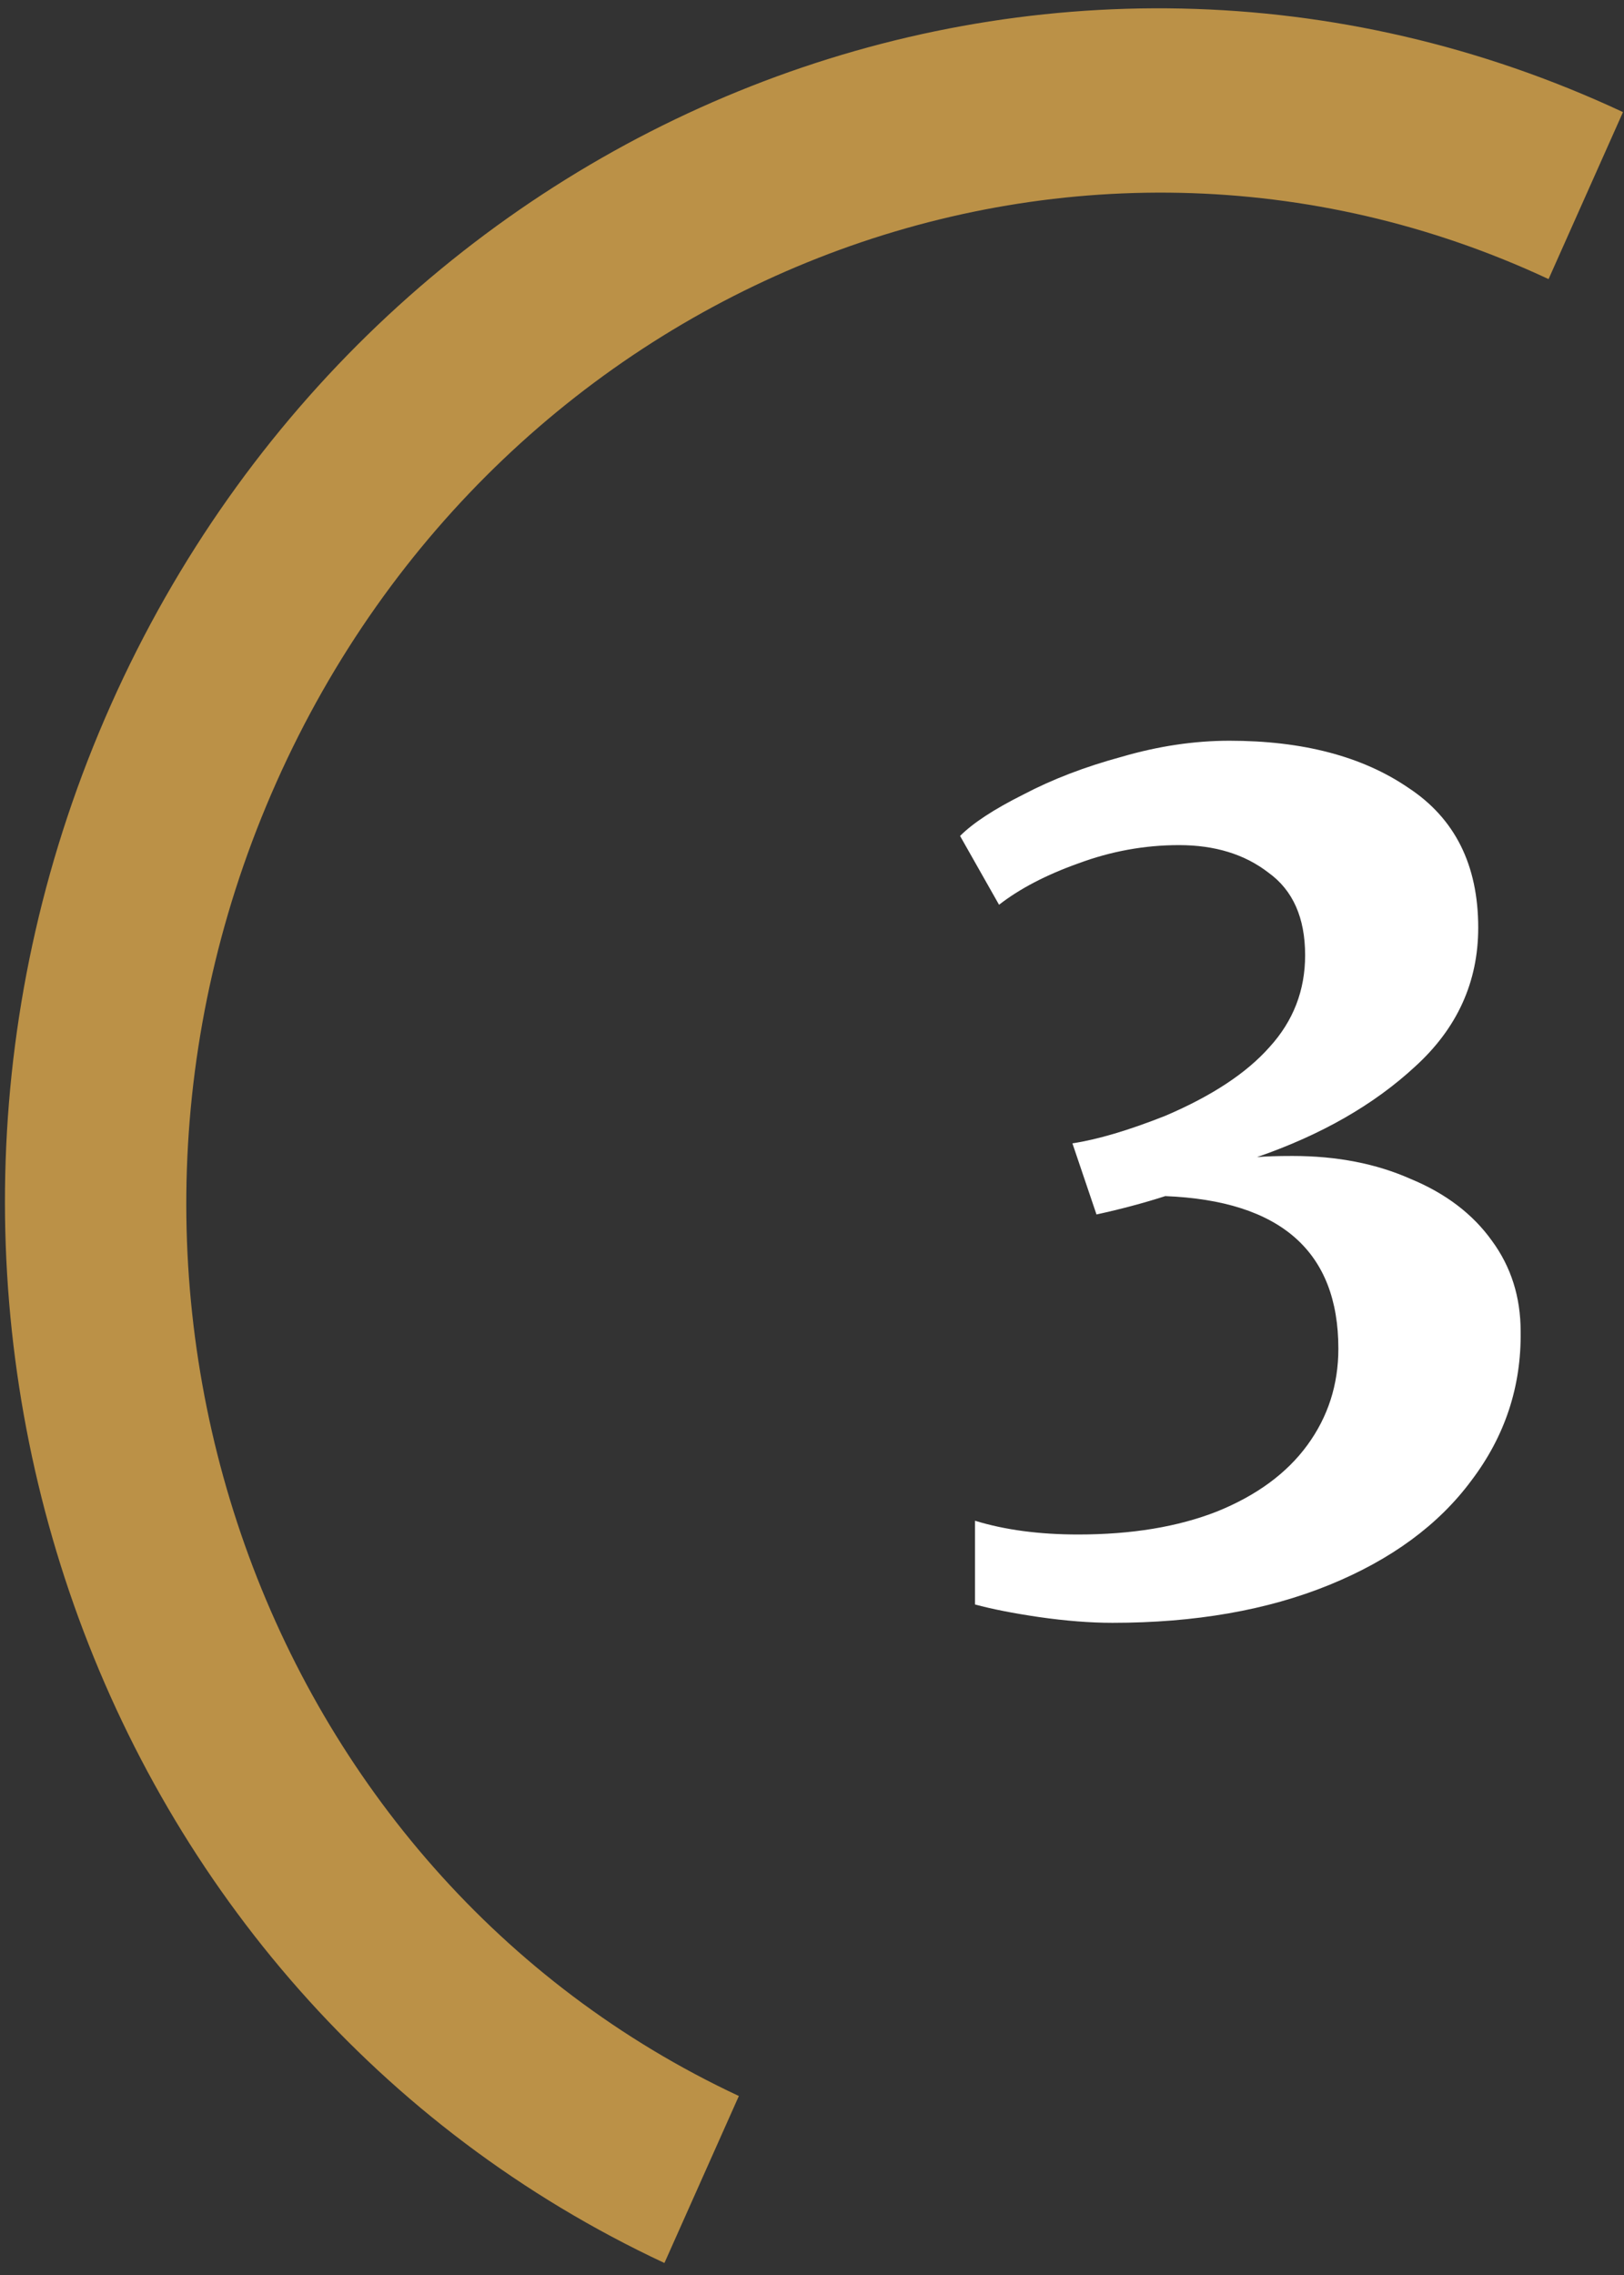 <svg width="85" height="119" viewBox="0 0 85 119" fill="none" xmlns="http://www.w3.org/2000/svg">
<rect x="0" y="0" width="85" height="119" fill="#333333" stroke="none"/>
<path fill-rule="evenodd" clip-rule="evenodd" d="M81.052 14.599C56.123 2.953 26.237 14.525 14.47 40.913C2.703 67.3 13.742 97.991 38.672 109.637L34.776 118.372C4.782 104.36 -7.985 67.79 5.805 36.865C19.595 5.94 54.953 -8.148 84.947 5.864L81.052 14.599Z" fill="#BB9147"/>
<path d="M58.23 84.886C57.07 84.886 55.79 84.786 54.39 84.586C53.03 84.386 51.91 84.166 51.03 83.926V79.546C52.59 80.026 54.39 80.266 56.43 80.266C59.23 80.266 61.65 79.866 63.69 79.066C65.77 78.226 67.35 77.066 68.43 75.586C69.51 74.106 70.05 72.426 70.05 70.546C70.05 65.466 67.03 62.806 60.99 62.566C59.87 62.926 58.67 63.246 57.39 63.526L56.13 59.806C57.45 59.606 59.07 59.126 60.99 58.366C63.43 57.326 65.25 56.126 66.45 54.766C67.69 53.406 68.31 51.806 68.31 49.966C68.31 48.006 67.67 46.566 66.39 45.646C65.15 44.686 63.59 44.206 61.71 44.206C59.91 44.206 58.15 44.526 56.43 45.166C54.75 45.766 53.37 46.486 52.29 47.326L50.25 43.726C50.93 43.046 52.03 42.326 53.55 41.566C55.07 40.766 56.79 40.106 58.71 39.586C60.63 39.026 62.51 38.746 64.35 38.746C68.19 38.746 71.31 39.566 73.71 41.206C76.15 42.806 77.37 45.246 77.37 48.526C77.37 51.366 76.27 53.786 74.07 55.786C71.91 57.786 69.15 59.366 65.79 60.526C66.23 60.486 66.85 60.466 67.65 60.466C69.97 60.466 72.03 60.866 73.83 61.666C75.67 62.426 77.09 63.506 78.09 64.906C79.09 66.266 79.59 67.846 79.59 69.646C79.63 72.526 78.77 75.126 77.01 77.446C75.29 79.766 72.81 81.586 69.57 82.906C66.33 84.226 62.55 84.886 58.23 84.886Z" fill="white"/>
</svg>
